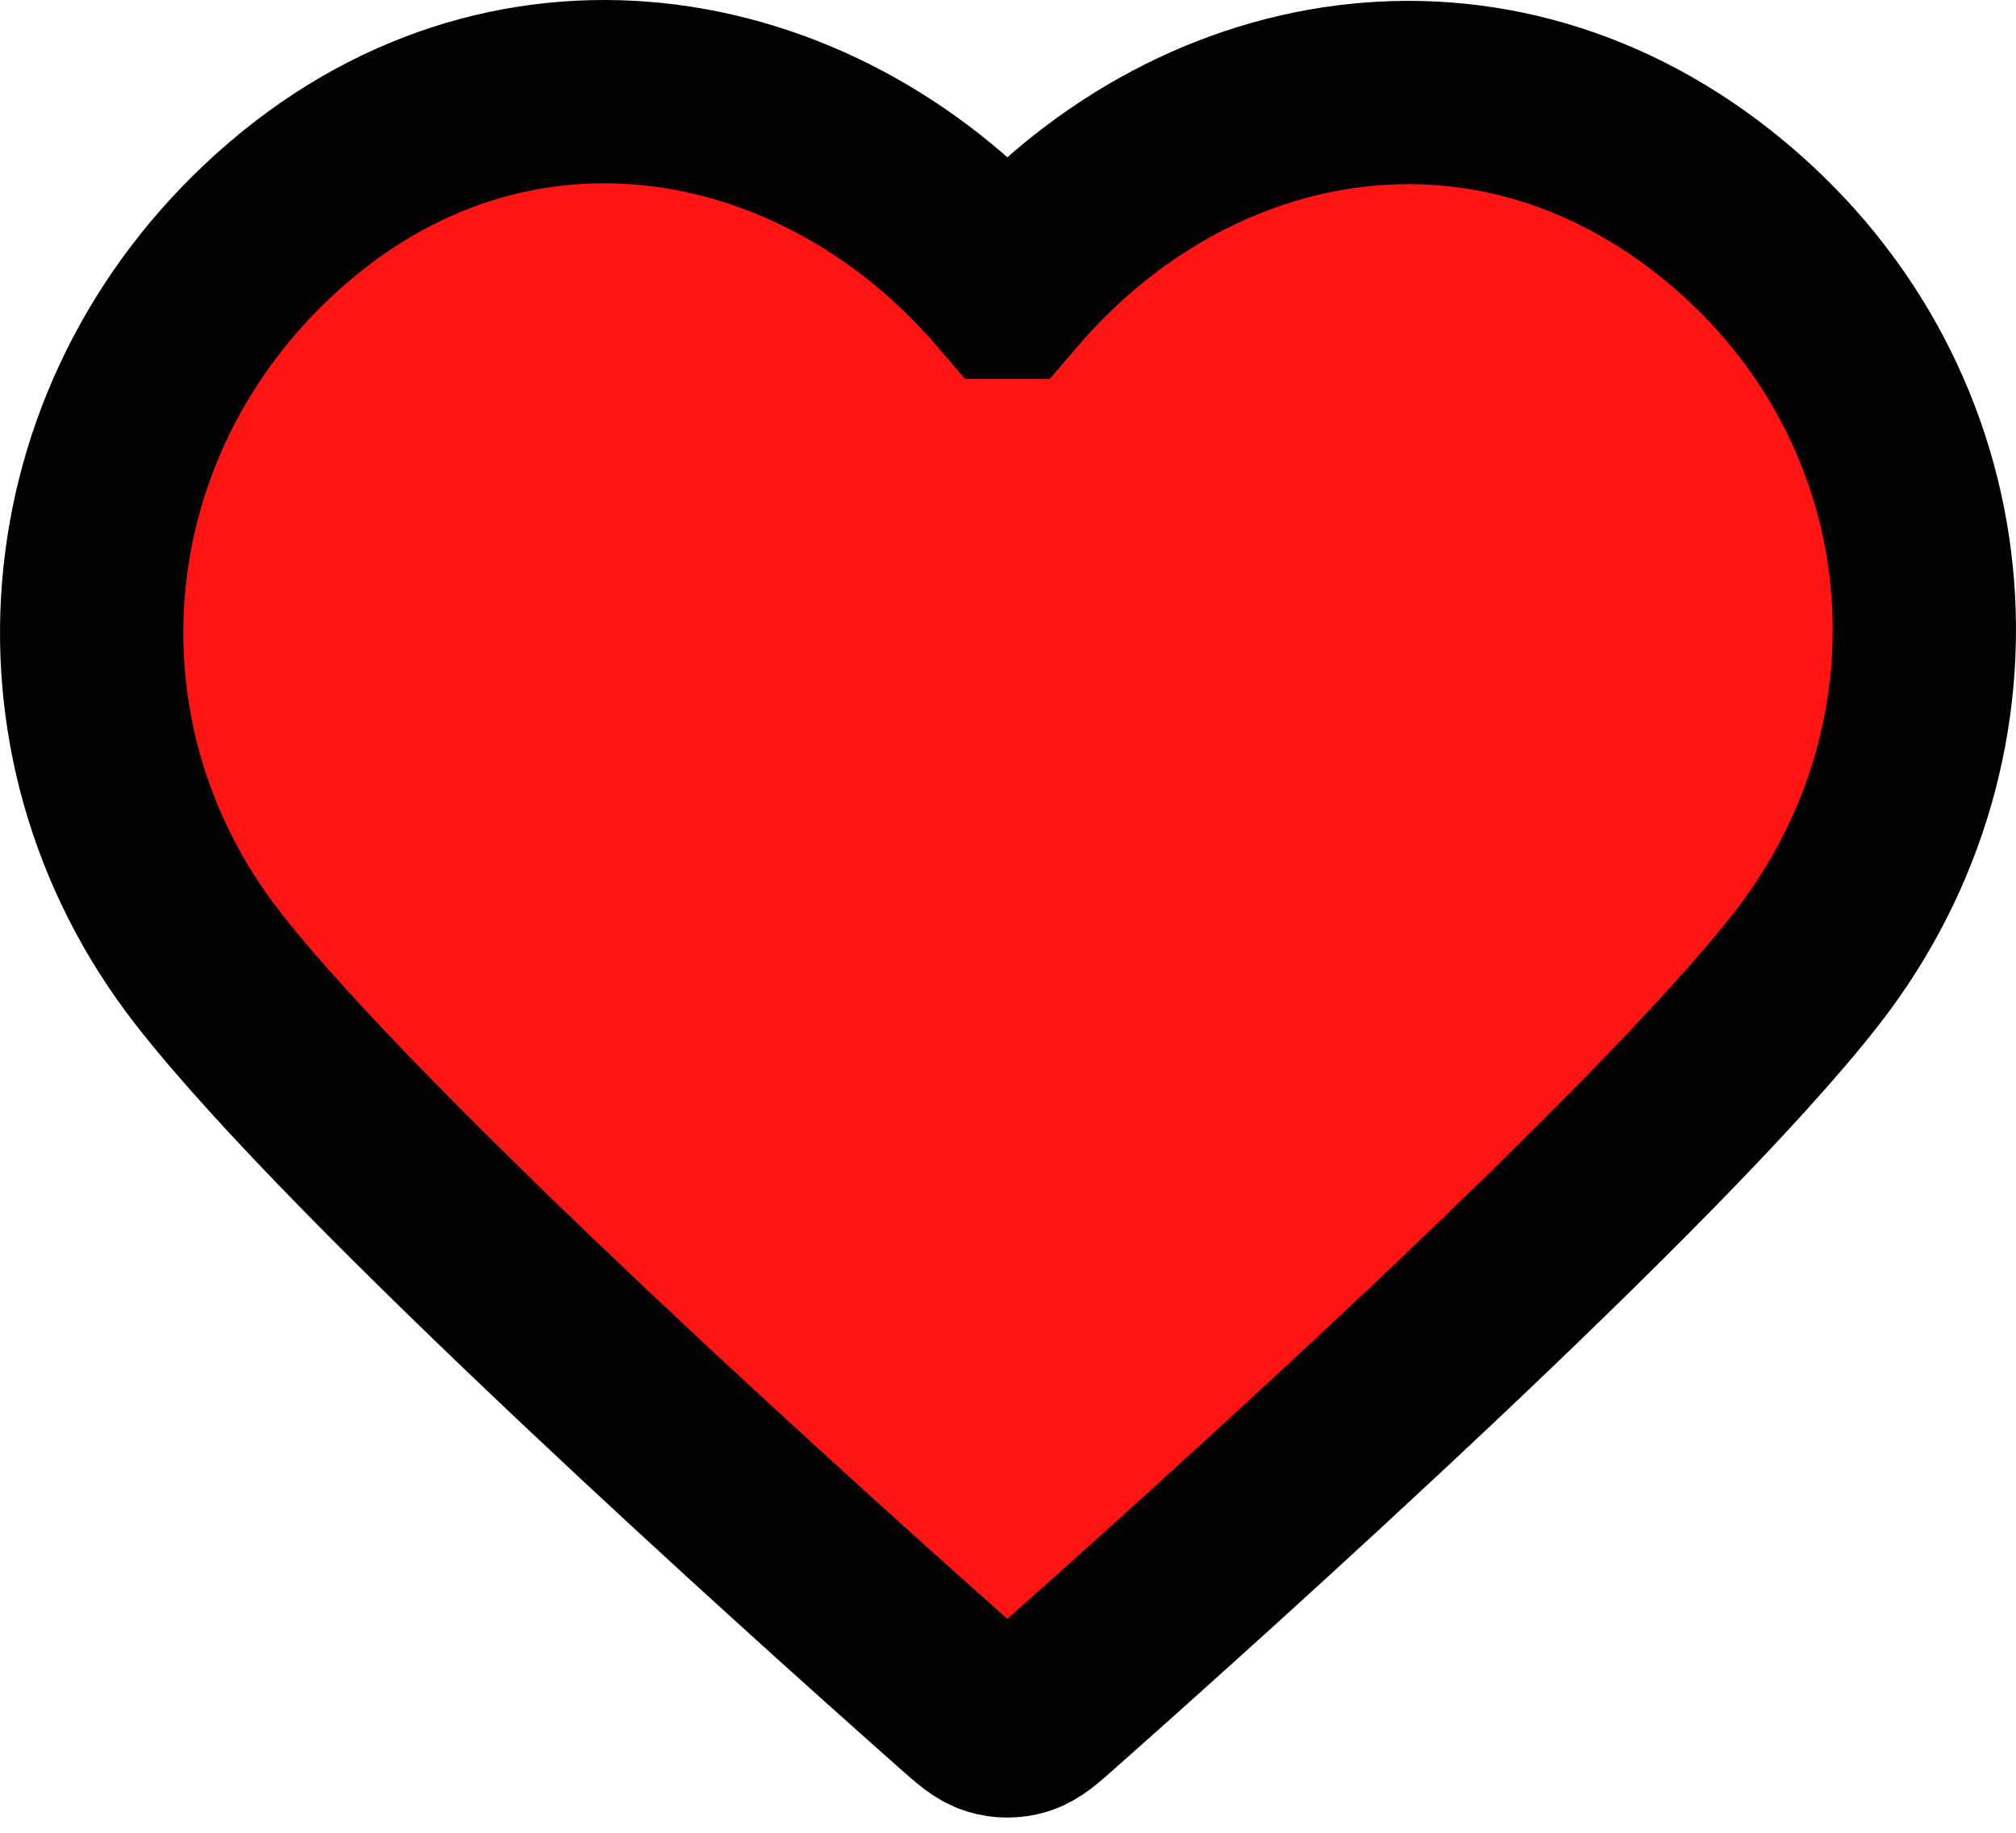 <svg xmlns="http://www.w3.org/2000/svg" viewBox="0 0 22 20"><path d="M10.993,3.136C8.994.798,5.66.17,3.155,2.31.65,4.45.297,8.029,2.264,10.56c1.636,2.105,6.586,6.544,8.208,7.98.181.161.272.241.378.273.092.028.194.028.286,0,.106-.032.197-.112.378-.273,1.622-1.437,6.572-5.876,8.208-7.98,1.967-2.531,1.658-6.133-.89-8.25-2.548-2.118-5.839-1.512-7.838.826Z" style="fill:#ff1313;"/><path d="M10.993,3.136C8.994.798,5.66.17,3.155,2.31.65,4.45.297,8.029,2.264,10.56c1.636,2.105,6.586,6.544,8.208,7.98.181.161.272.241.378.273.092.028.194.028.286,0,.106-.032.197-.112.378-.273,1.622-1.437,6.572-5.876,8.208-7.98,1.967-2.531,1.658-6.133-.89-8.25-2.548-2.118-5.839-1.512-7.838.826Z" style="fill:none; stroke:#000; stroke-linecap:round; stroke-width:2px;"/></svg>